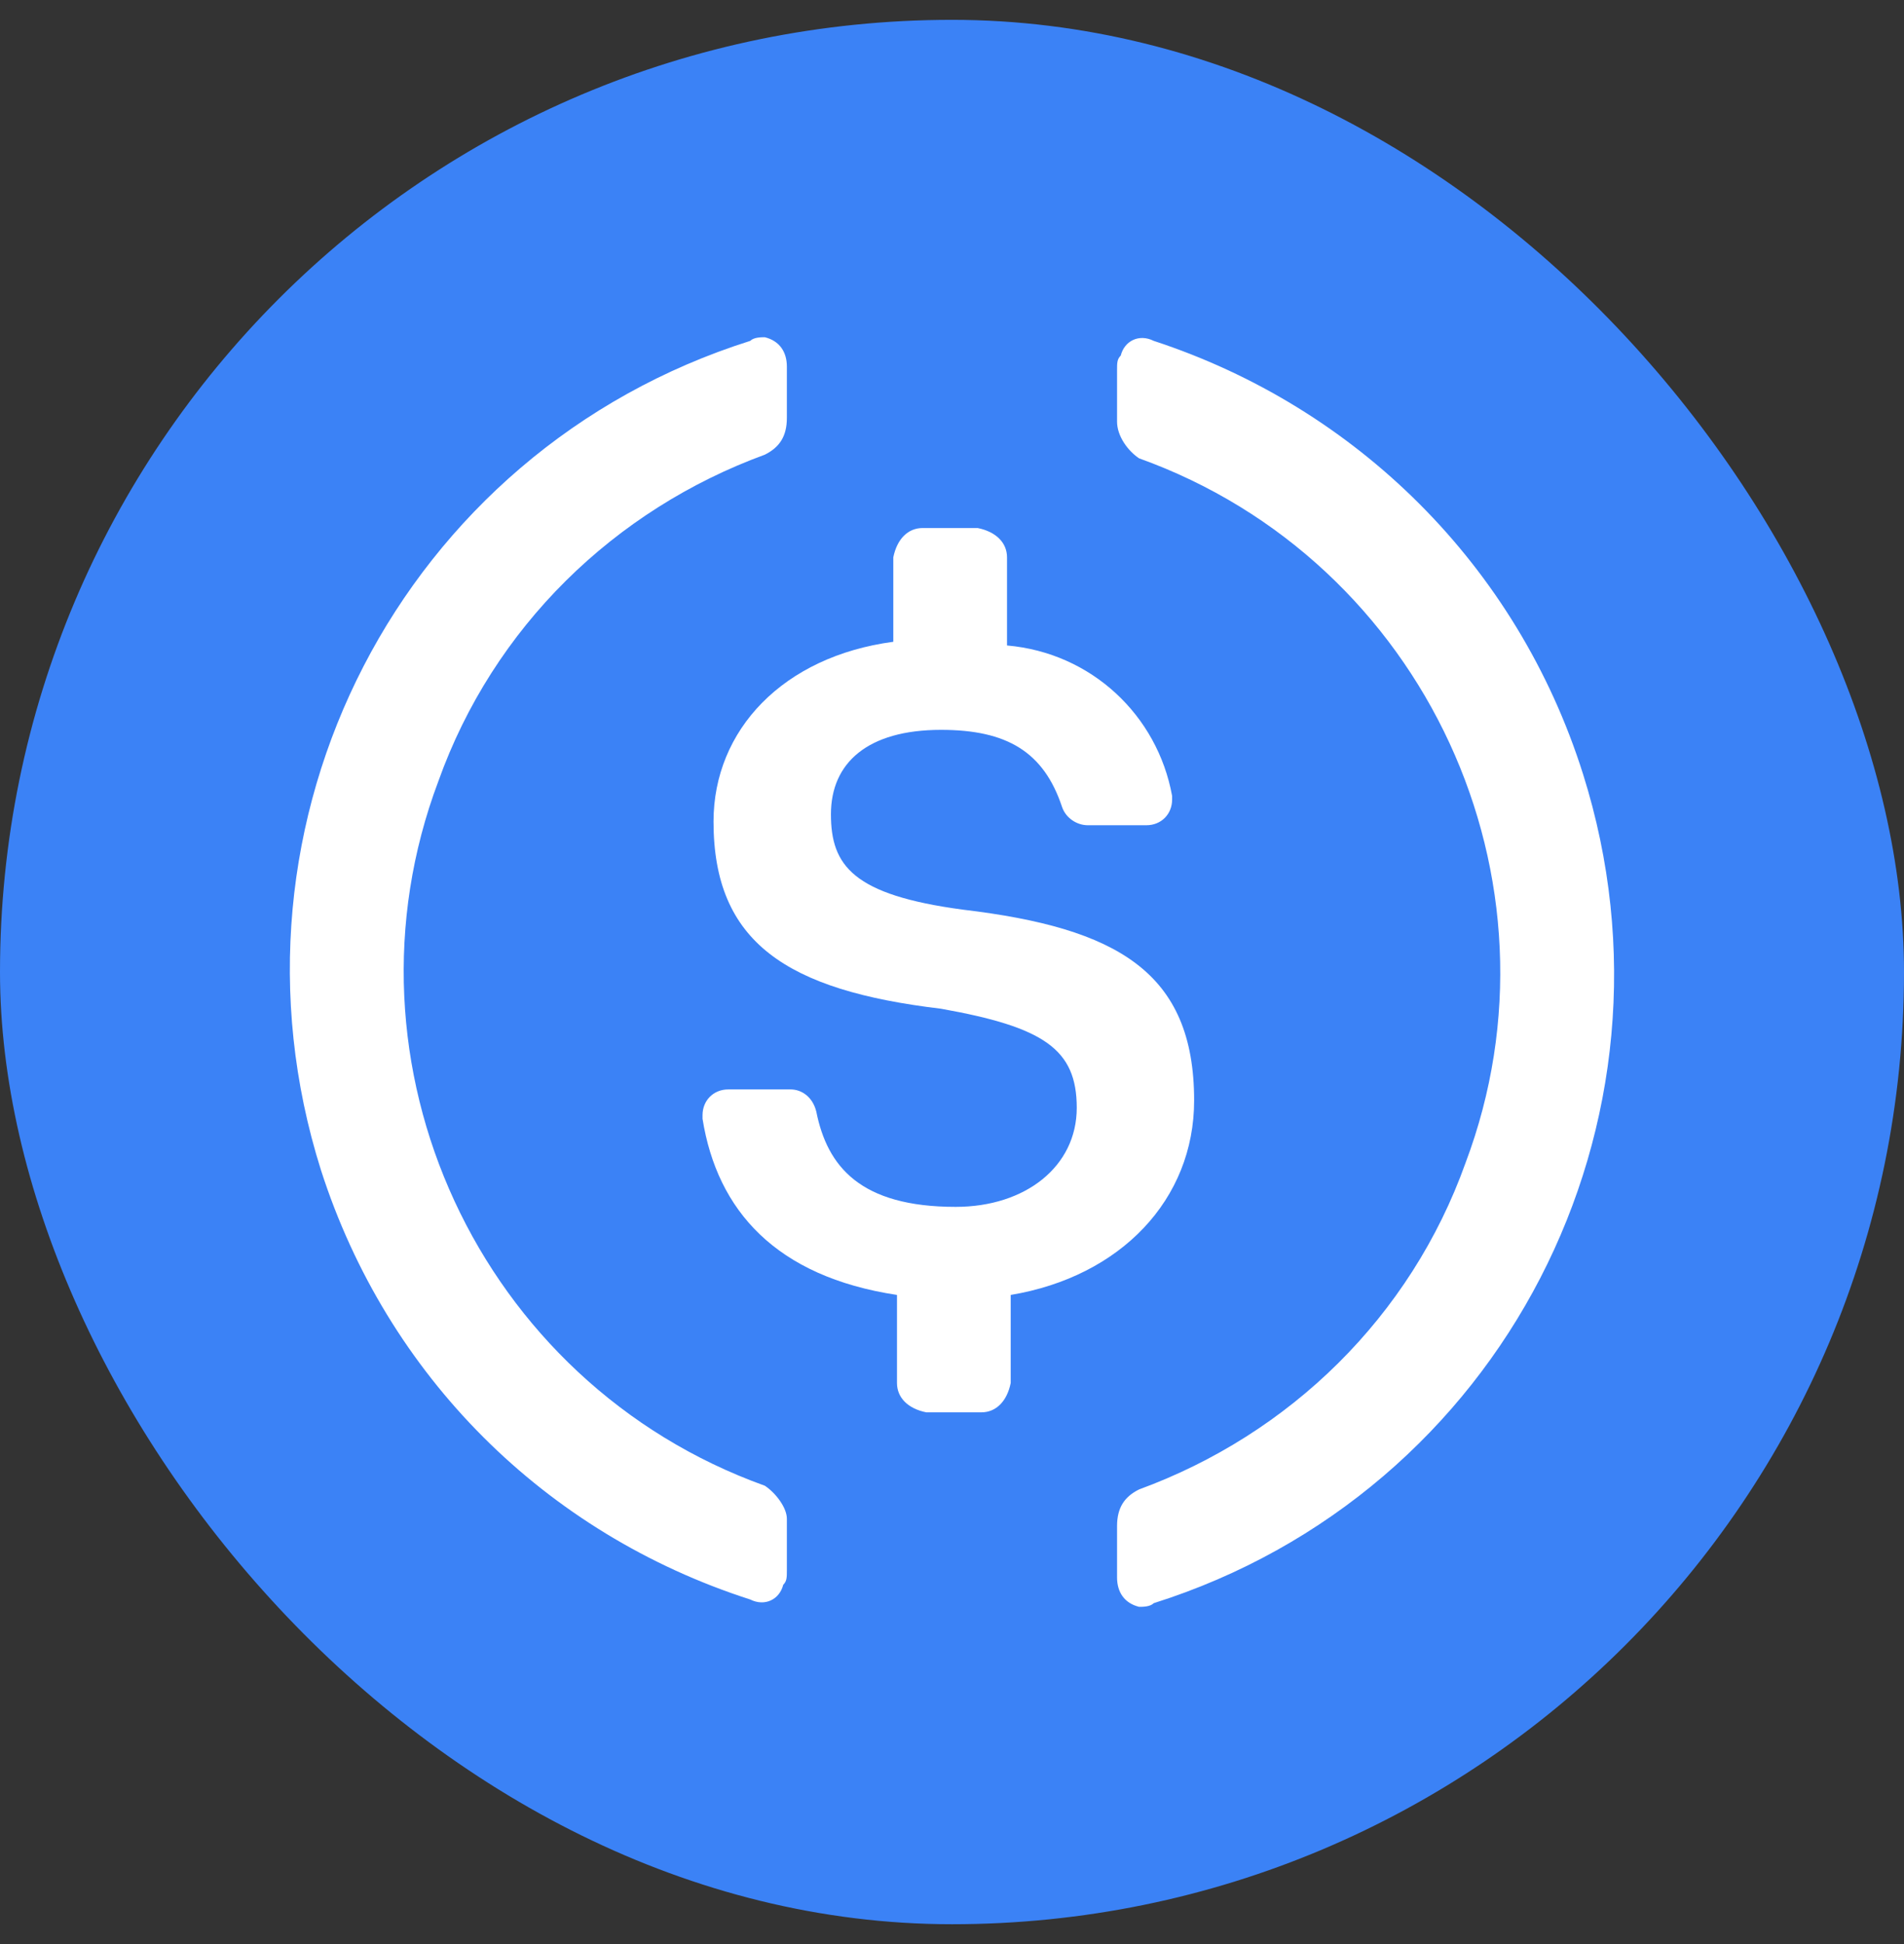 <svg width="48" height="49" viewBox="0 0 48 49" fill="none" xmlns="http://www.w3.org/2000/svg">
<rect x="0" y="0" width="48" height="49" fill="#333333" stroke="none"/>
<rect y="0.5" width="48" height="48" rx="24" fill="#3B82F6"/>
<path d="M30.104 27.737C30.104 24.5 28.162 23.39 24.277 22.928C21.503 22.558 20.948 21.818 20.948 20.523C20.948 19.228 21.873 18.396 23.723 18.396C25.387 18.396 26.312 18.951 26.774 20.338C26.867 20.616 27.145 20.8 27.422 20.8H28.902C29.272 20.8 29.549 20.523 29.549 20.153V20.061C29.179 18.026 27.514 16.454 25.387 16.269V14.049C25.387 13.679 25.11 13.402 24.647 13.309H23.26C22.89 13.309 22.613 13.586 22.52 14.049V16.176C19.745 16.546 17.988 18.396 17.988 20.708C17.988 23.76 19.838 24.962 23.723 25.425C26.312 25.887 27.145 26.442 27.145 27.922C27.145 29.402 25.85 30.419 24.093 30.419C21.688 30.419 20.855 29.402 20.578 28.014C20.485 27.645 20.208 27.459 19.931 27.459H18.358C17.988 27.459 17.711 27.737 17.711 28.107V28.2C18.081 30.512 19.561 32.176 22.613 32.639V34.858C22.613 35.228 22.89 35.506 23.352 35.598H24.74C25.11 35.598 25.387 35.321 25.48 34.858V32.639C28.254 32.176 30.104 30.234 30.104 27.737Z" fill="white"/>
<path d="M19.282 37.448C12.069 34.858 8.369 26.812 11.051 19.691C12.439 15.806 15.491 12.847 19.282 11.46C19.652 11.275 19.837 10.997 19.837 10.534V9.24C19.837 8.87 19.652 8.592 19.282 8.5C19.19 8.5 19.005 8.5 18.913 8.592C10.126 11.367 5.317 20.708 8.092 29.494C9.756 34.673 13.733 38.65 18.913 40.315C19.282 40.5 19.652 40.315 19.745 39.945C19.837 39.853 19.837 39.76 19.837 39.575V38.28C19.837 38.003 19.56 37.633 19.282 37.448ZM29.086 8.592C28.716 8.407 28.346 8.592 28.254 8.962C28.161 9.055 28.161 9.147 28.161 9.332V10.627C28.161 10.997 28.439 11.367 28.716 11.552C35.93 14.142 39.63 22.188 36.947 29.309C35.56 33.194 32.508 36.153 28.716 37.541C28.346 37.725 28.161 38.003 28.161 38.465V39.76C28.161 40.13 28.346 40.408 28.716 40.5C28.809 40.5 28.994 40.5 29.086 40.408C37.872 37.633 42.681 28.292 39.907 19.506C38.242 14.234 34.173 10.257 29.086 8.592Z" fill="white"/>
</svg>

